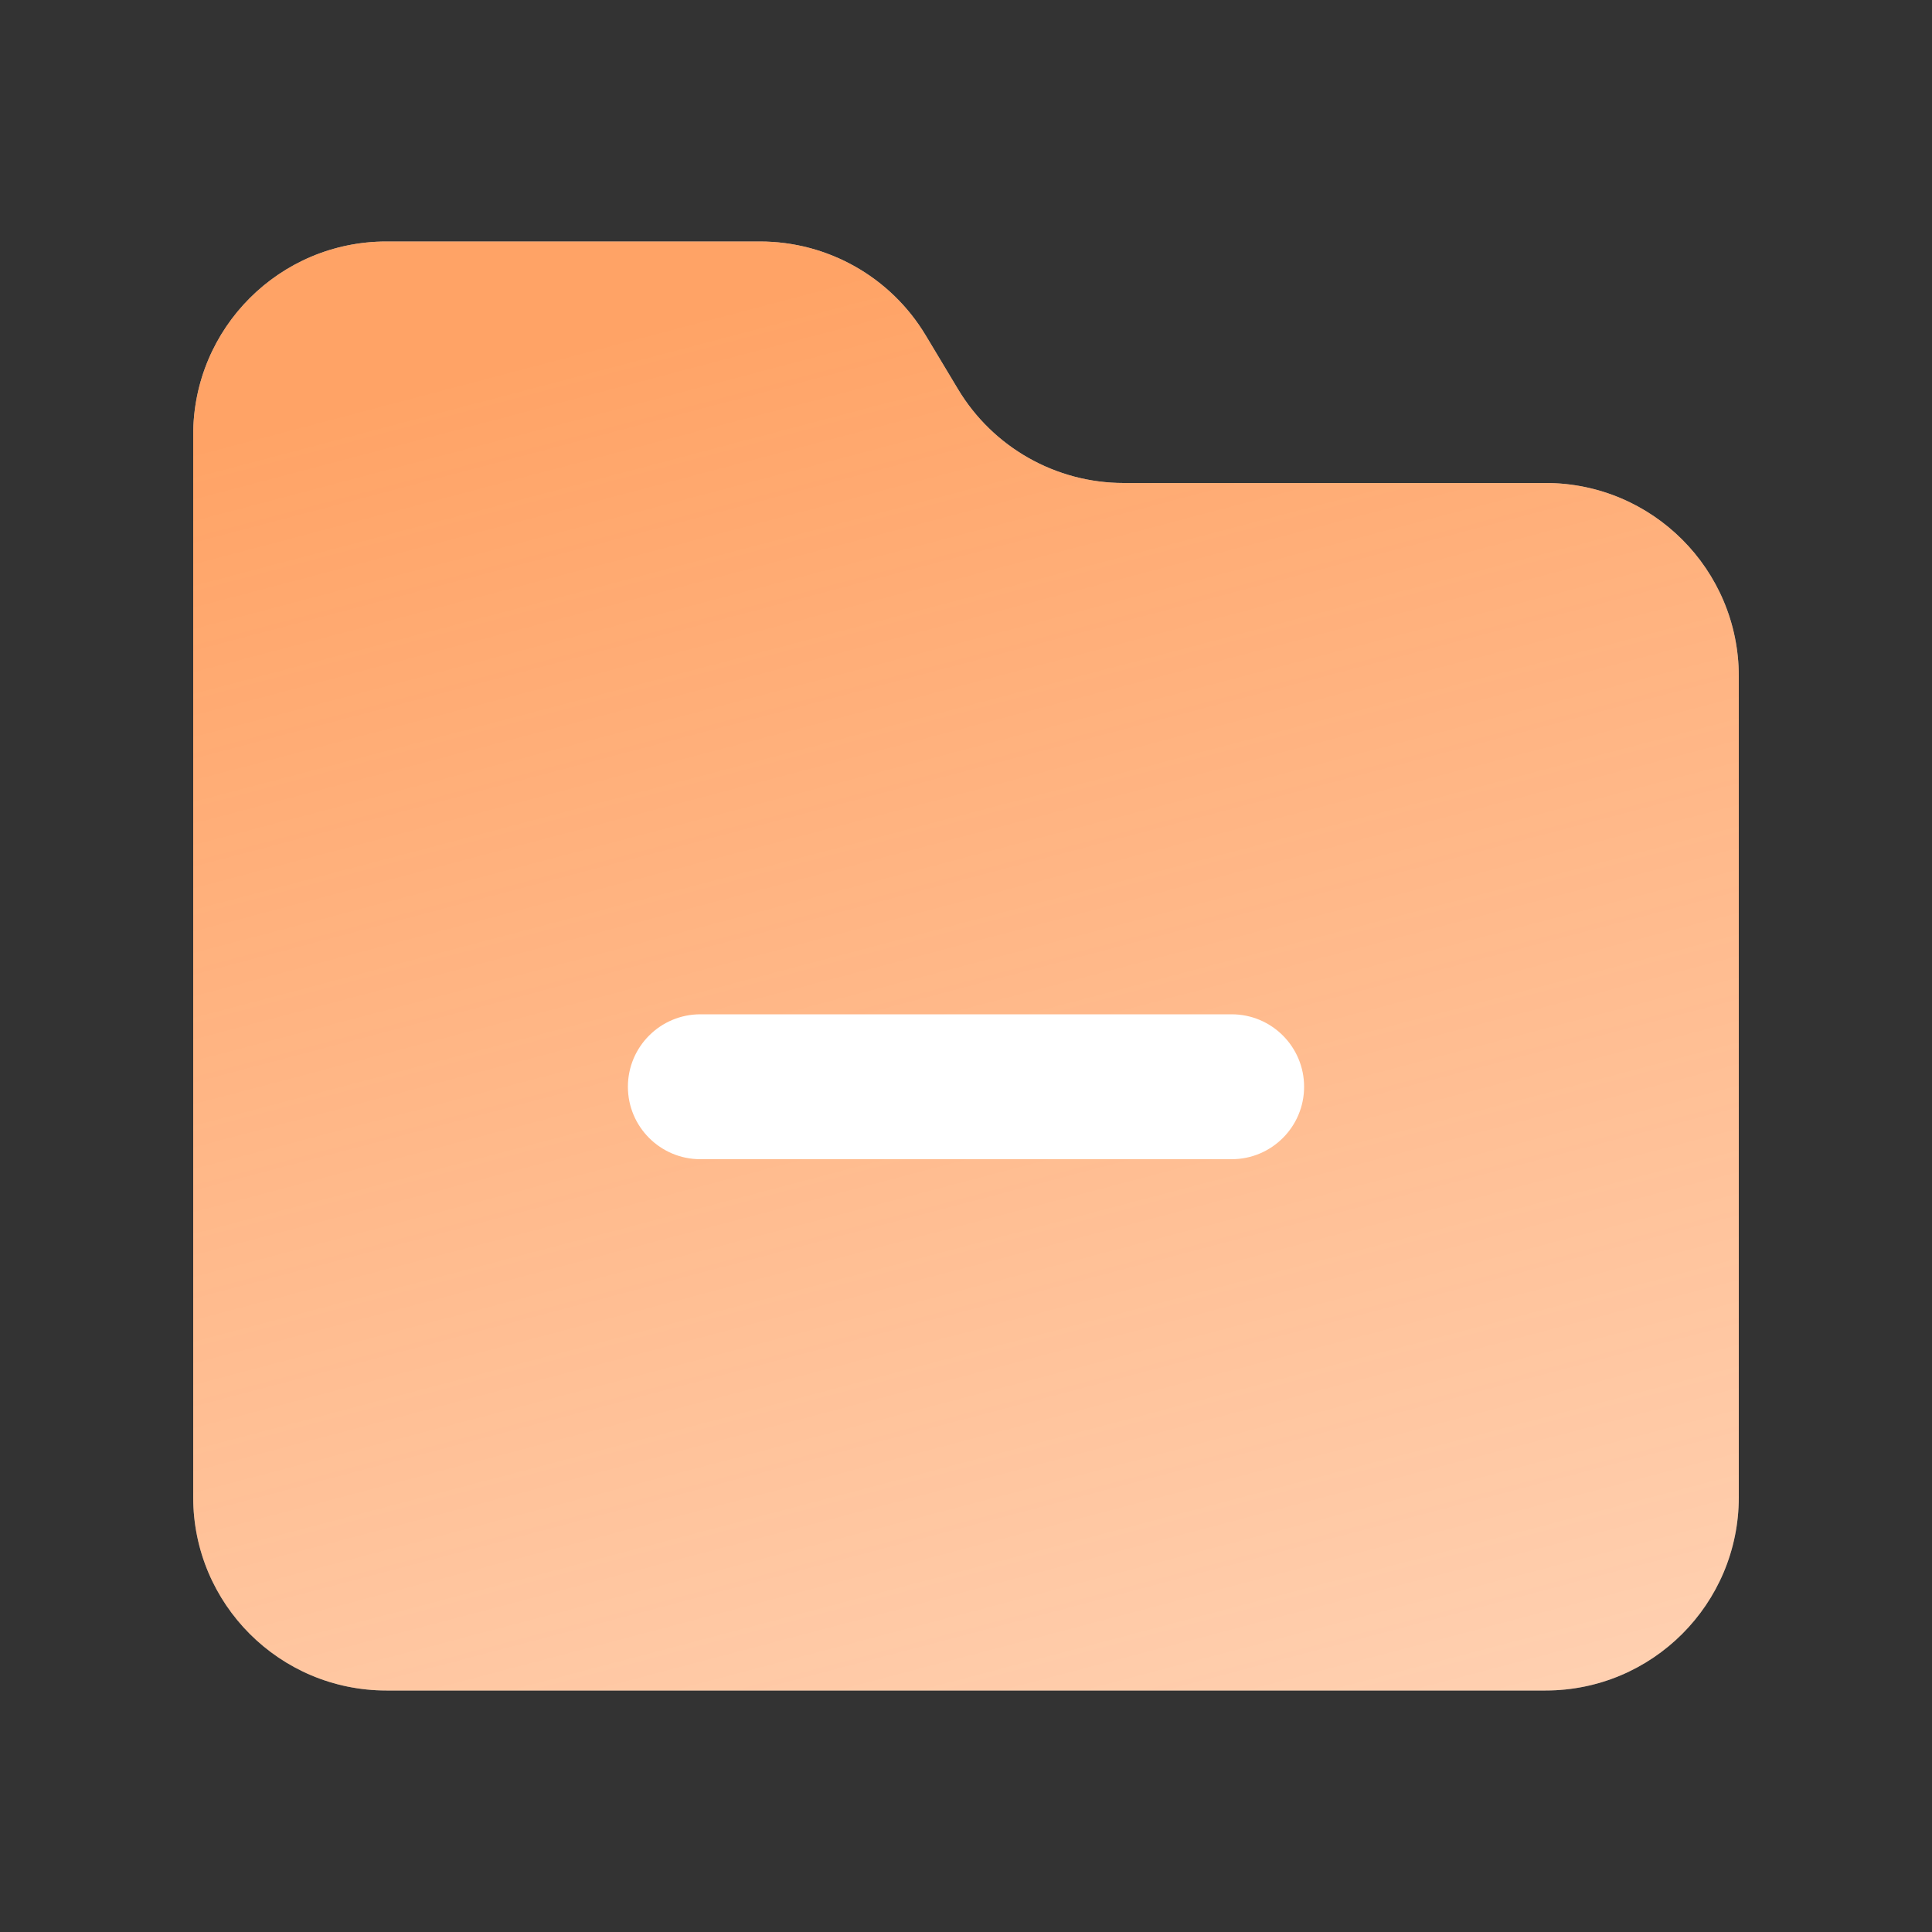 <svg width="40" height="40" viewBox="0 0 40 40" fill="none" xmlns="http://www.w3.org/2000/svg">
<rect x="0" y="0" width="40" height="40" fill="#333333" stroke="none"/>
<path d="M4 31V9C4 6.791 5.791 5 8 5H15.735C17.14 5 18.442 5.737 19.165 6.942L19.835 8.058C20.558 9.263 21.86 10 23.265 10H32C34.209 10 36 11.791 36 14V31C36 33.209 34.209 35 32 35H8C5.791 35 4 33.209 4 31Z" fill="white"/>
<path d="M4 31V9C4 6.791 5.791 5 8 5H15.735C17.14 5 18.442 5.737 19.165 6.942L19.835 8.058C20.558 9.263 21.86 10 23.265 10H32C34.209 10 36 11.791 36 14V31C36 33.209 34.209 35 32 35H8C5.791 35 4 33.209 4 31Z" fill="url(#paint0_linear_5453_19016)"/>
<path d="M13 22.5C13 21.672 13.672 21 14.5 21H25.5C26.328 21 27 21.672 27 22.5C27 23.328 26.328 24 25.5 24H14.5C13.672 24 13 23.328 13 22.5Z" fill="white"/>
<defs>
<linearGradient id="paint0_linear_5453_19016" x1="20" y1="5" x2="28.436" y2="36.994" gradientUnits="userSpaceOnUse">
<stop stop-color="#FF6600" stop-opacity="0.6"/>
<stop offset="1" stop-color="#FF6600" stop-opacity="0.3"/>
</linearGradient>
</defs>
</svg>
